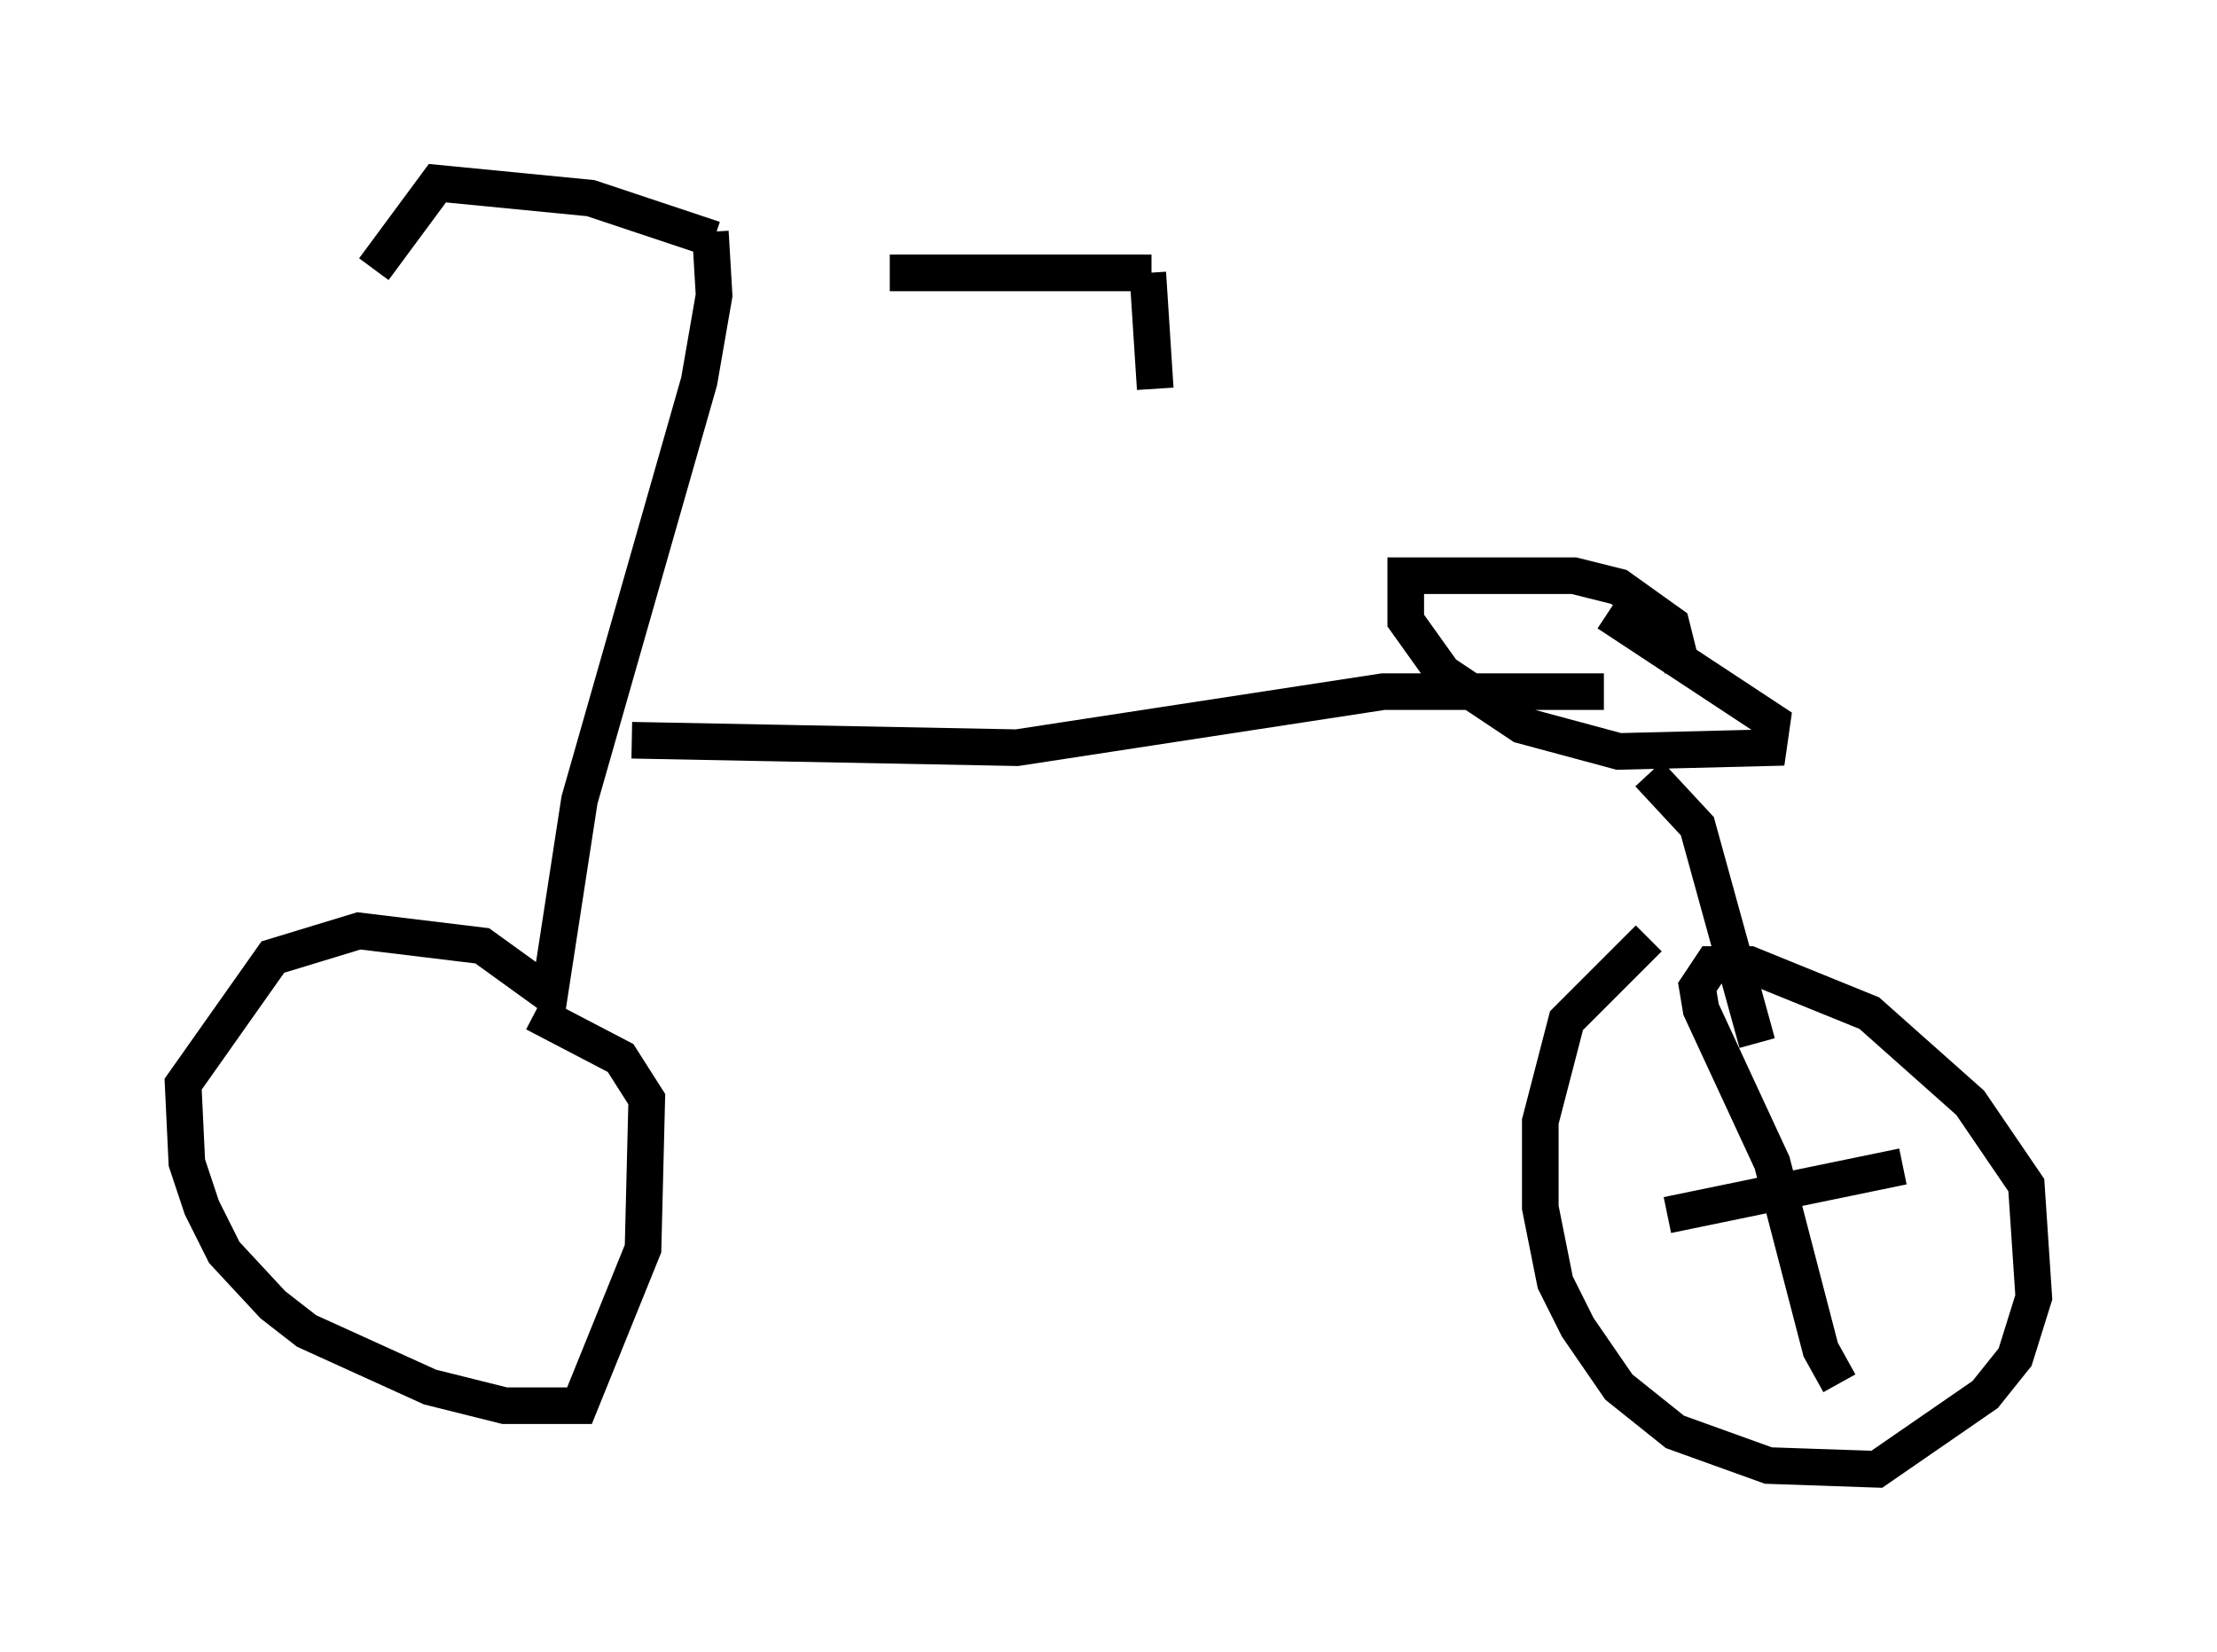 <?xml version="1.0" encoding="utf-8" ?>
<svg baseProfile="full" height="45.117" version="1.1" width="60.532" xmlns="http://www.w3.org/2000/svg" xmlns:ev="http://www.w3.org/2001/xml-events" xmlns:xlink="http://www.w3.org/1999/xlink"><defs /><rect fill="white" height="45.117" width="60.532" x="0" y="0" /><path d="M20.313, 6.838 m3.981, 0.613 l7.146, 0.0 m-0.102, 0.0 l0.204, 3.165 m-12.046, -4.083 l-3.369, -1.123 -4.185, -0.408 l-1.735, 2.348 m9.188, -1.021 l0.102, 1.735 -0.408, 2.348 l-3.267, 11.433 -0.817, 5.308 l-1.838, -1.327 -3.369, -0.408 l-2.348, 0.715 -2.45, 3.471 l0.102, 2.144 0.408, 1.225 l0.613, 1.225 1.327, 1.429 l0.919, 0.715 3.369, 1.531 l2.042, 0.51 2.042, 0.0 l1.735, -4.288 0.102, -4.083 l-0.715, -1.123 -2.348, -1.225 m2.654, -7.452 l10.515, 0.204 10.004, -1.531 l6.023, 0.0 m2.144, -0.613 l-0.306, -1.225 -1.429, -1.021 l-1.225, -0.306 -4.594, 0.0 l0.0, 1.225 1.021, 1.429 l2.144, 1.429 2.654, 0.715 l4.083, -0.102 0.102, -0.715 l-4.492, -2.96 m1.123, 4.39 l1.327, 1.429 1.633, 5.921 m-2.96, -2.858 l-2.246, 2.246 -0.715, 2.756 l0.0, 2.348 0.408, 2.042 l0.613, 1.225 1.123, 1.633 l1.531, 1.225 2.552, 0.919 l2.96, 0.102 2.96, -2.042 l0.817, -1.021 0.51, -1.633 l-0.204, -3.063 -1.531, -2.246 l-2.756, -2.45 -3.267, -1.327 l-1.021, 0.0 -0.408, 0.613 l0.102, 0.613 1.94, 4.185 l1.327, 5.104 0.51, 0.919 m1.735, -5.921 l-6.431, 1.327 " fill="none" stroke="black" stroke-width="1" /></svg>